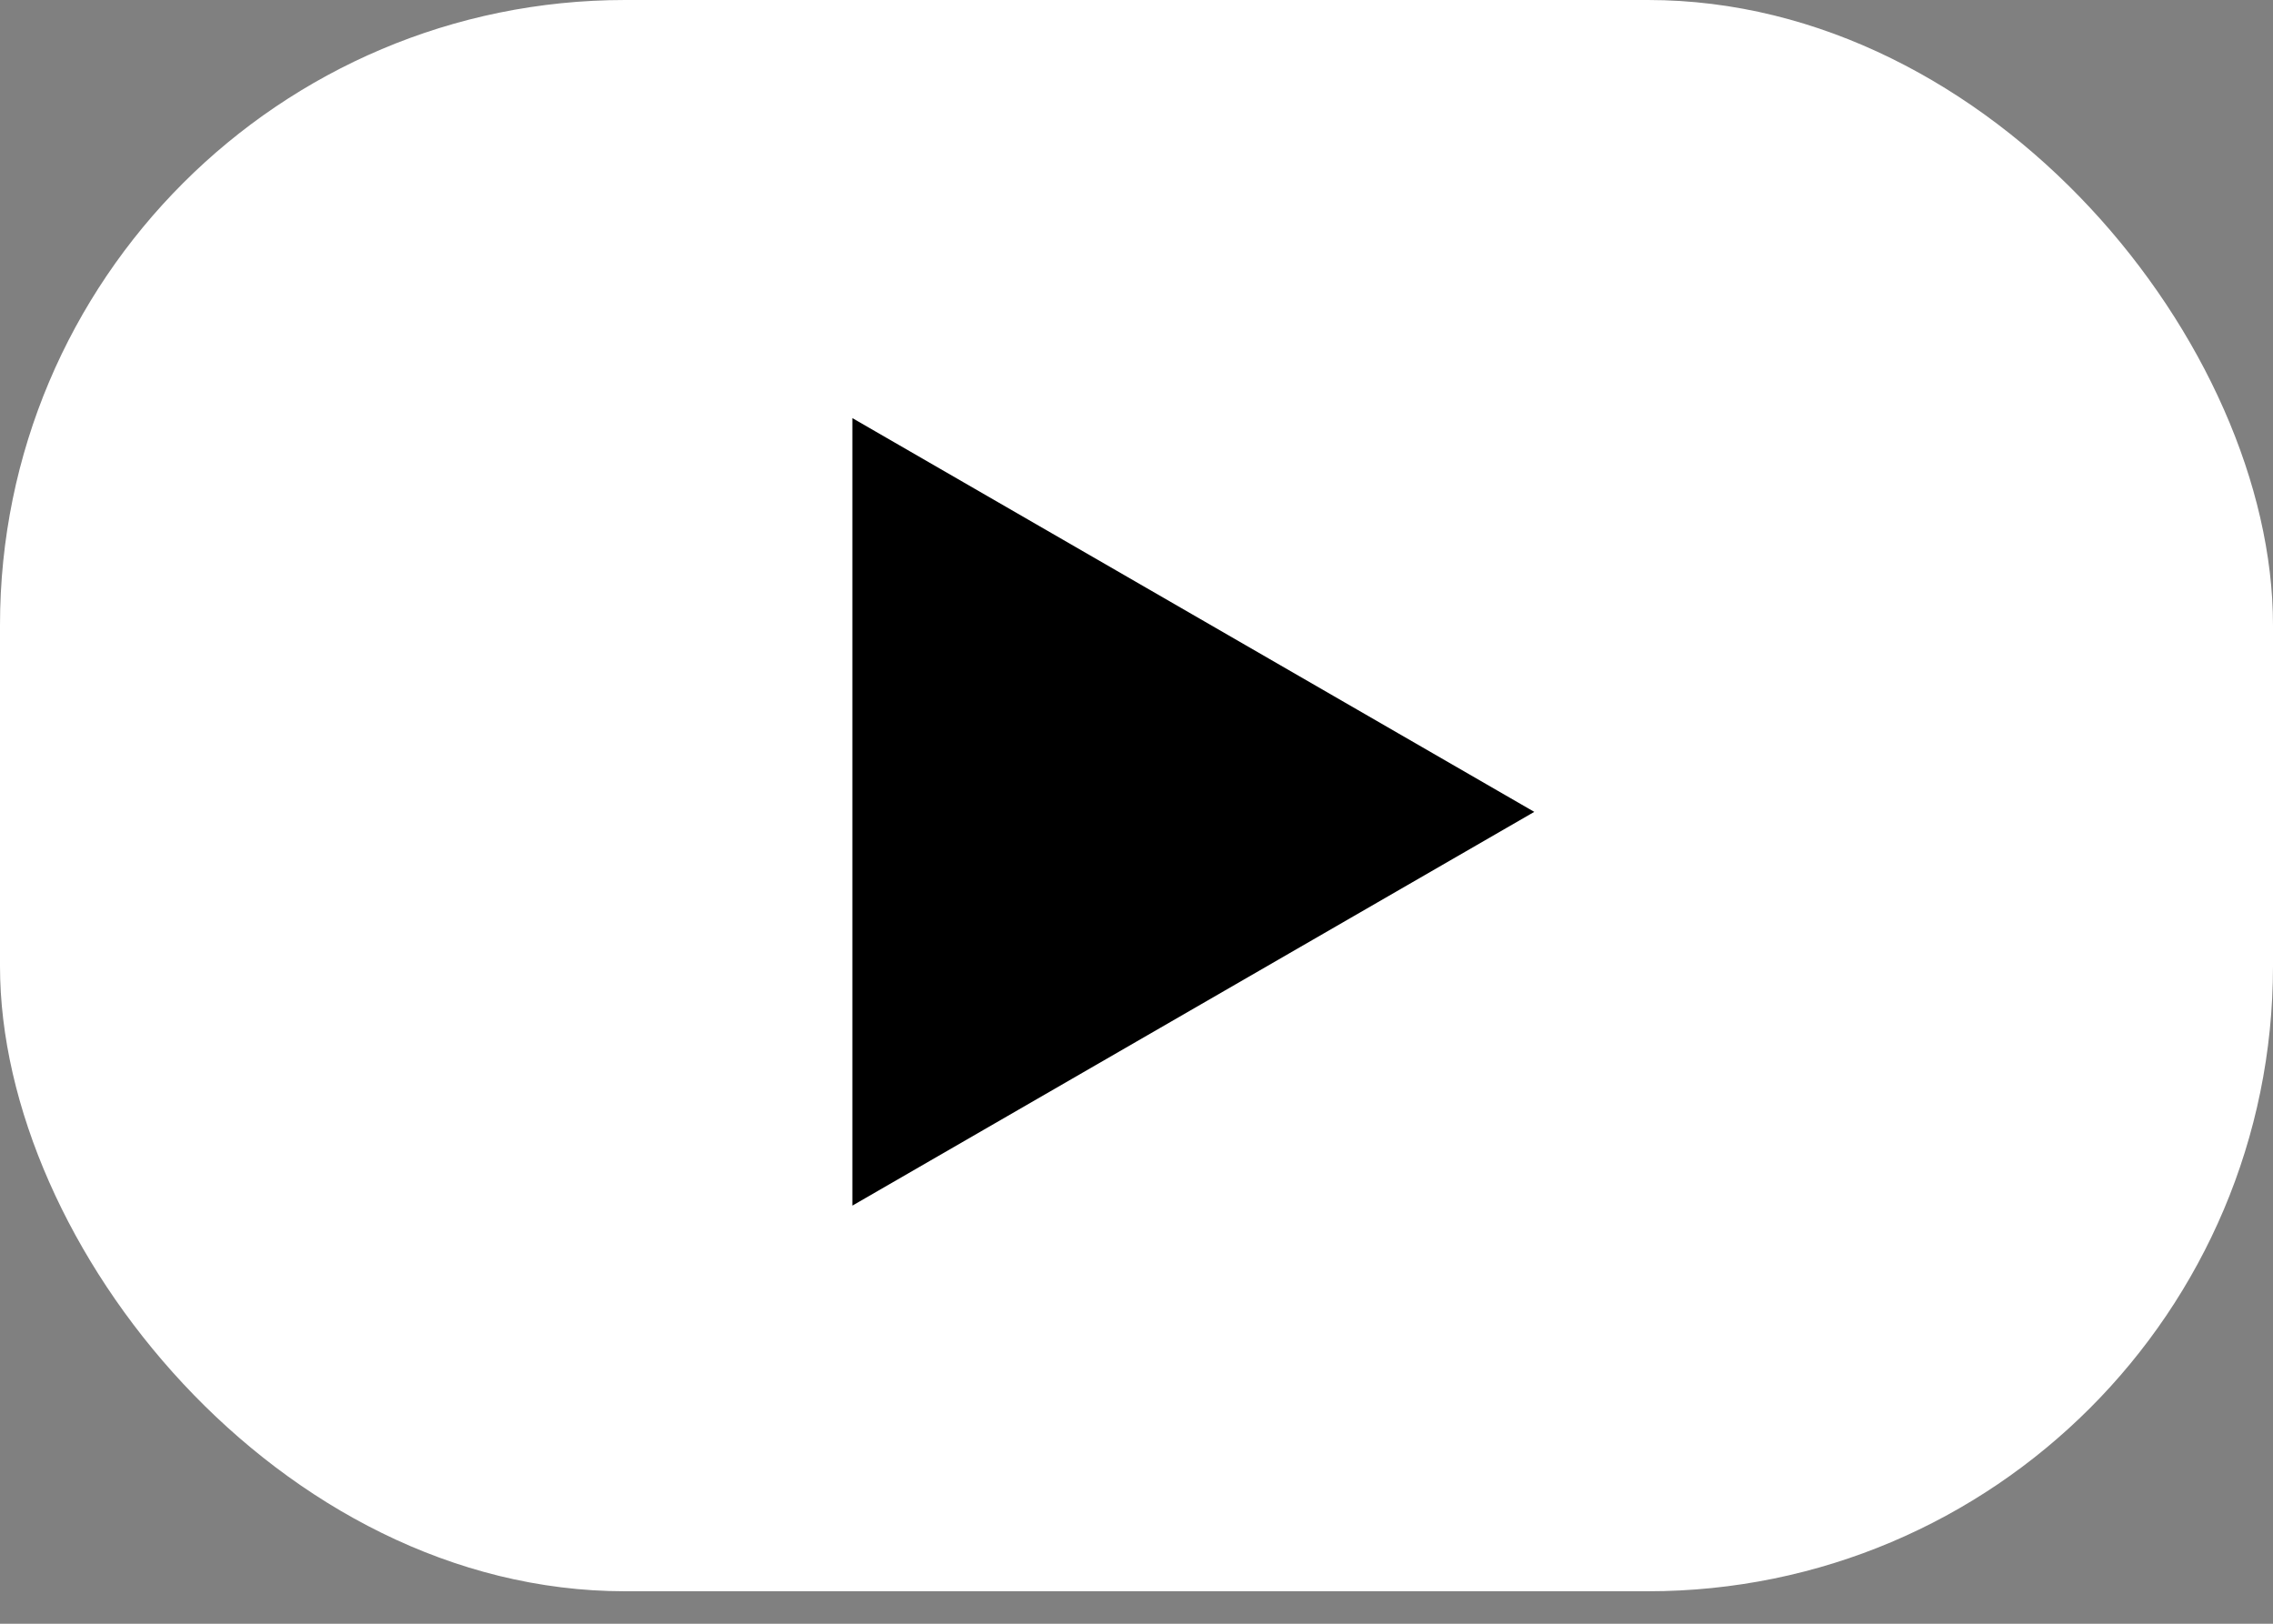 <svg width="28" height="20" viewBox="0 0 28 20" fill="none" xmlns="http://www.w3.org/2000/svg">
<rect x="0" y="0" width="28" height="20" fill="#808080" stroke="none"/>
<rect width="28" height="19.6" rx="7.7" fill="white"/>
<path d="M18.9 10L10.5 14.85L10.5 5.15L18.9 10Z" fill="black"/>
</svg>

